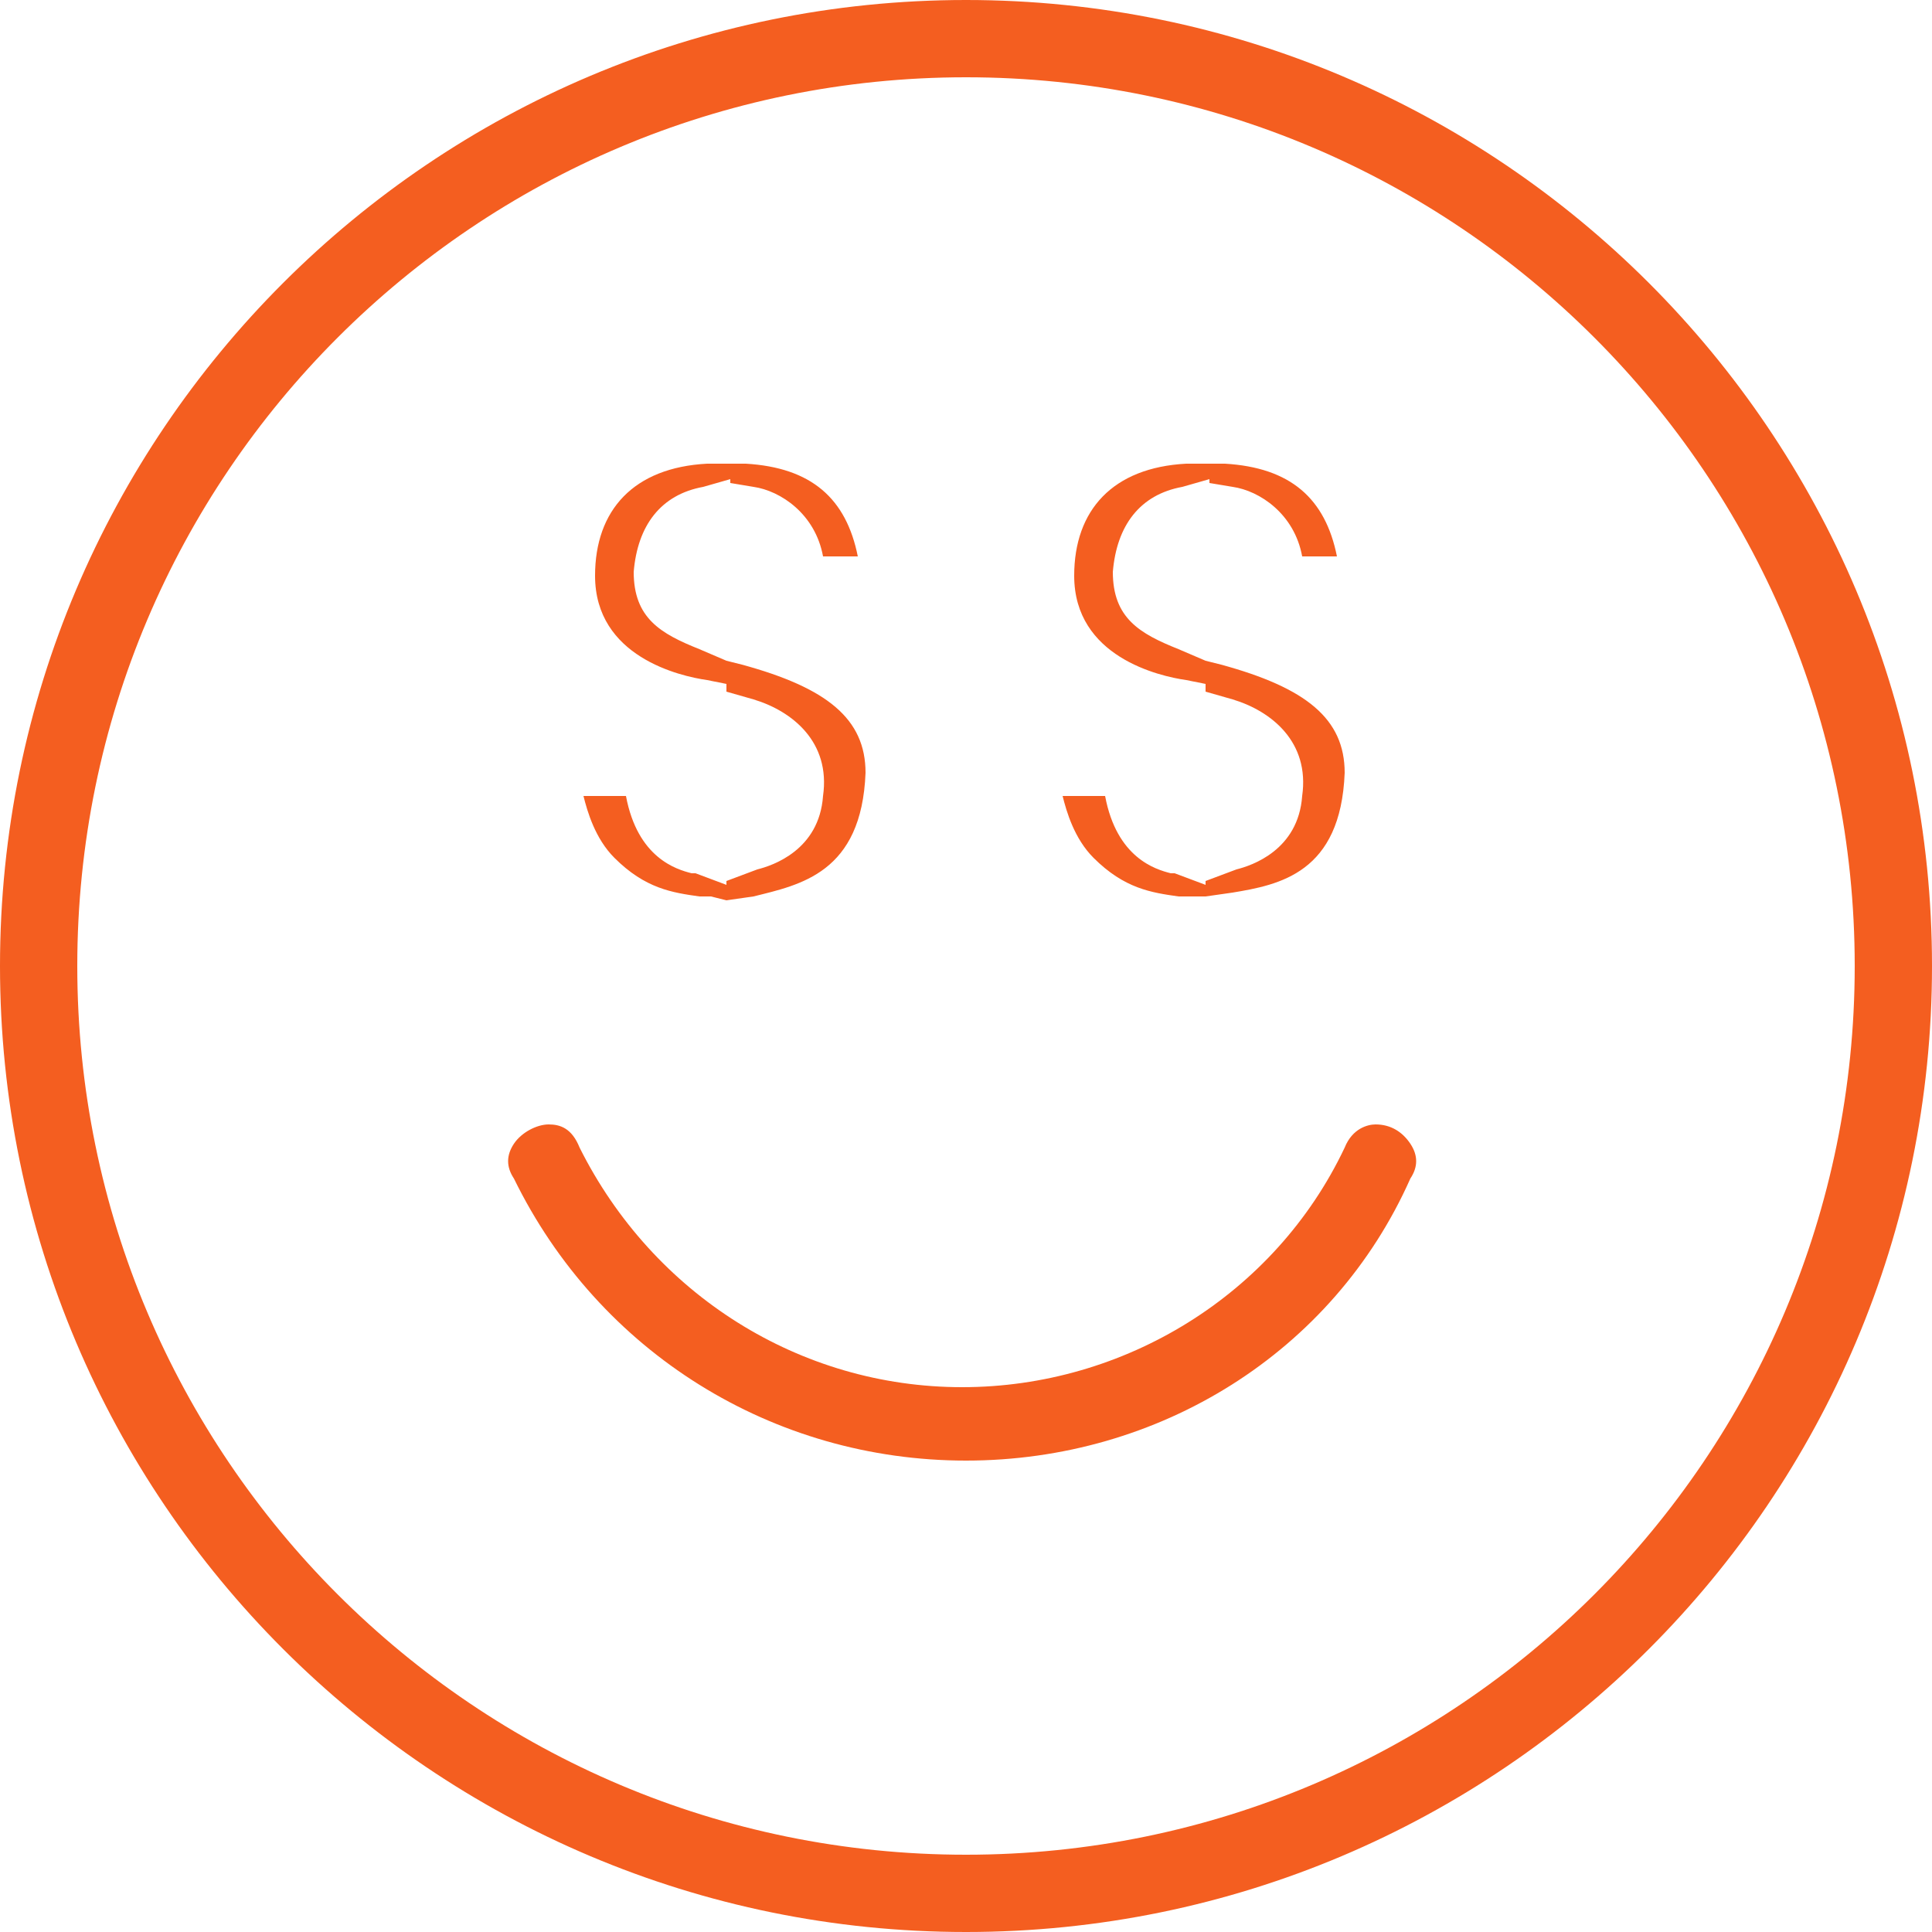 <?xml version="1.0" encoding="utf-8"?>
<!-- Generator: Adobe Illustrator 24.1.1, SVG Export Plug-In . SVG Version: 6.00 Build 0)  -->
<svg version="1.1" id="Warstwa_1" xmlns="http://www.w3.org/2000/svg" xmlns:xlink="http://www.w3.org/1999/xlink" x="0px" y="0px"
	 viewBox="0 0 50 50" style="enable-background:new 0 0 50 50;" xml:space="preserve">
<style type="text/css">
	.st0{fill:#F45E20;}
</style>
<path class="st0" d="M25,50C11.2,50,0,38.8,0,25S11.2,0,25,0s25,11.2,25,25S38.8,50,25,50z M25,2C12.3,2,2,12.3,2,25s10.3,23,23,23
	s23-10.3,23-23S37.7,2,25,2z M25,37.8c-5,0-9.5-2.8-11.7-7.3c-0.2-0.3-0.2-0.6,0-0.9c0.2-0.3,0.6-0.5,0.9-0.5c0.3,0,0.6,0.1,0.8,0.6
	c1.9,3.8,5.7,6.2,9.9,6.2s8.1-2.4,9.9-6.2c0.2-0.5,0.6-0.6,0.8-0.6c0.4,0,0.7,0.2,0.9,0.5c0.2,0.3,0.2,0.6,0,0.9
	C34.5,35,30,37.8,25,37.8z M30.8,23.2c-0.1,0-0.2,0-0.3,0c-0.7-0.1-1.4-0.2-2.2-1c-0.5-0.5-0.7-1.2-0.8-1.6h1.1
	c0.3,1.6,1.3,1.9,1.7,2c0,0,0.1,0,0.1,0l0.8,0.3v-0.1l0.8-0.3c0.4-0.1,1.6-0.5,1.7-1.9c0.2-1.4-0.8-2.2-1.8-2.5l-0.7-0.2v-0.2
	l-0.5-0.1c-0.7-0.1-2.9-0.6-2.9-2.7c0-1.7,1-2.8,2.9-2.9l0.5,0l0.5,0c1.7,0.1,2.6,0.9,2.9,2.4h-0.9c-0.2-1.1-1.1-1.7-1.8-1.8
	l-0.6-0.1v-0.1l-0.7,0.2c-1.1,0.2-1.7,1-1.8,2.2c0,1.2,0.7,1.6,1.7,2l0.7,0.3v0l0.4,0.1c2.2,0.6,3.2,1.4,3.2,2.8
	c-0.1,2.6-1.7,2.9-2.9,3.1l-0.7,0.1v0L30.8,23.2z M18.4,23.2c-0.1,0-0.2,0-0.3,0c-0.7-0.1-1.4-0.2-2.2-1c-0.5-0.5-0.7-1.2-0.8-1.6
	h1.1c0.3,1.6,1.3,1.9,1.7,2c0,0,0.1,0,0.1,0l0.8,0.3v-0.1l0.8-0.3c0.4-0.1,1.6-0.5,1.7-1.9c0.2-1.4-0.8-2.2-1.8-2.5l-0.7-0.2v-0.2
	l-0.5-0.1c-0.7-0.1-2.9-0.6-2.9-2.7c0-1.7,1-2.8,2.9-2.9l0.5,0l0.5,0c1.7,0.1,2.6,0.9,2.9,2.4h-0.9c-0.2-1.1-1.1-1.7-1.8-1.8
	l-0.6-0.1v-0.1l-0.7,0.2c-1.1,0.2-1.7,1-1.8,2.2c0,1.2,0.7,1.6,1.7,2l0.7,0.3v0l0.4,0.1c2.2,0.6,3.2,1.4,3.2,2.8
	c-0.1,2.6-1.7,2.9-2.9,3.2l-0.7,0.1v0L18.4,23.2z"/>
</svg>
